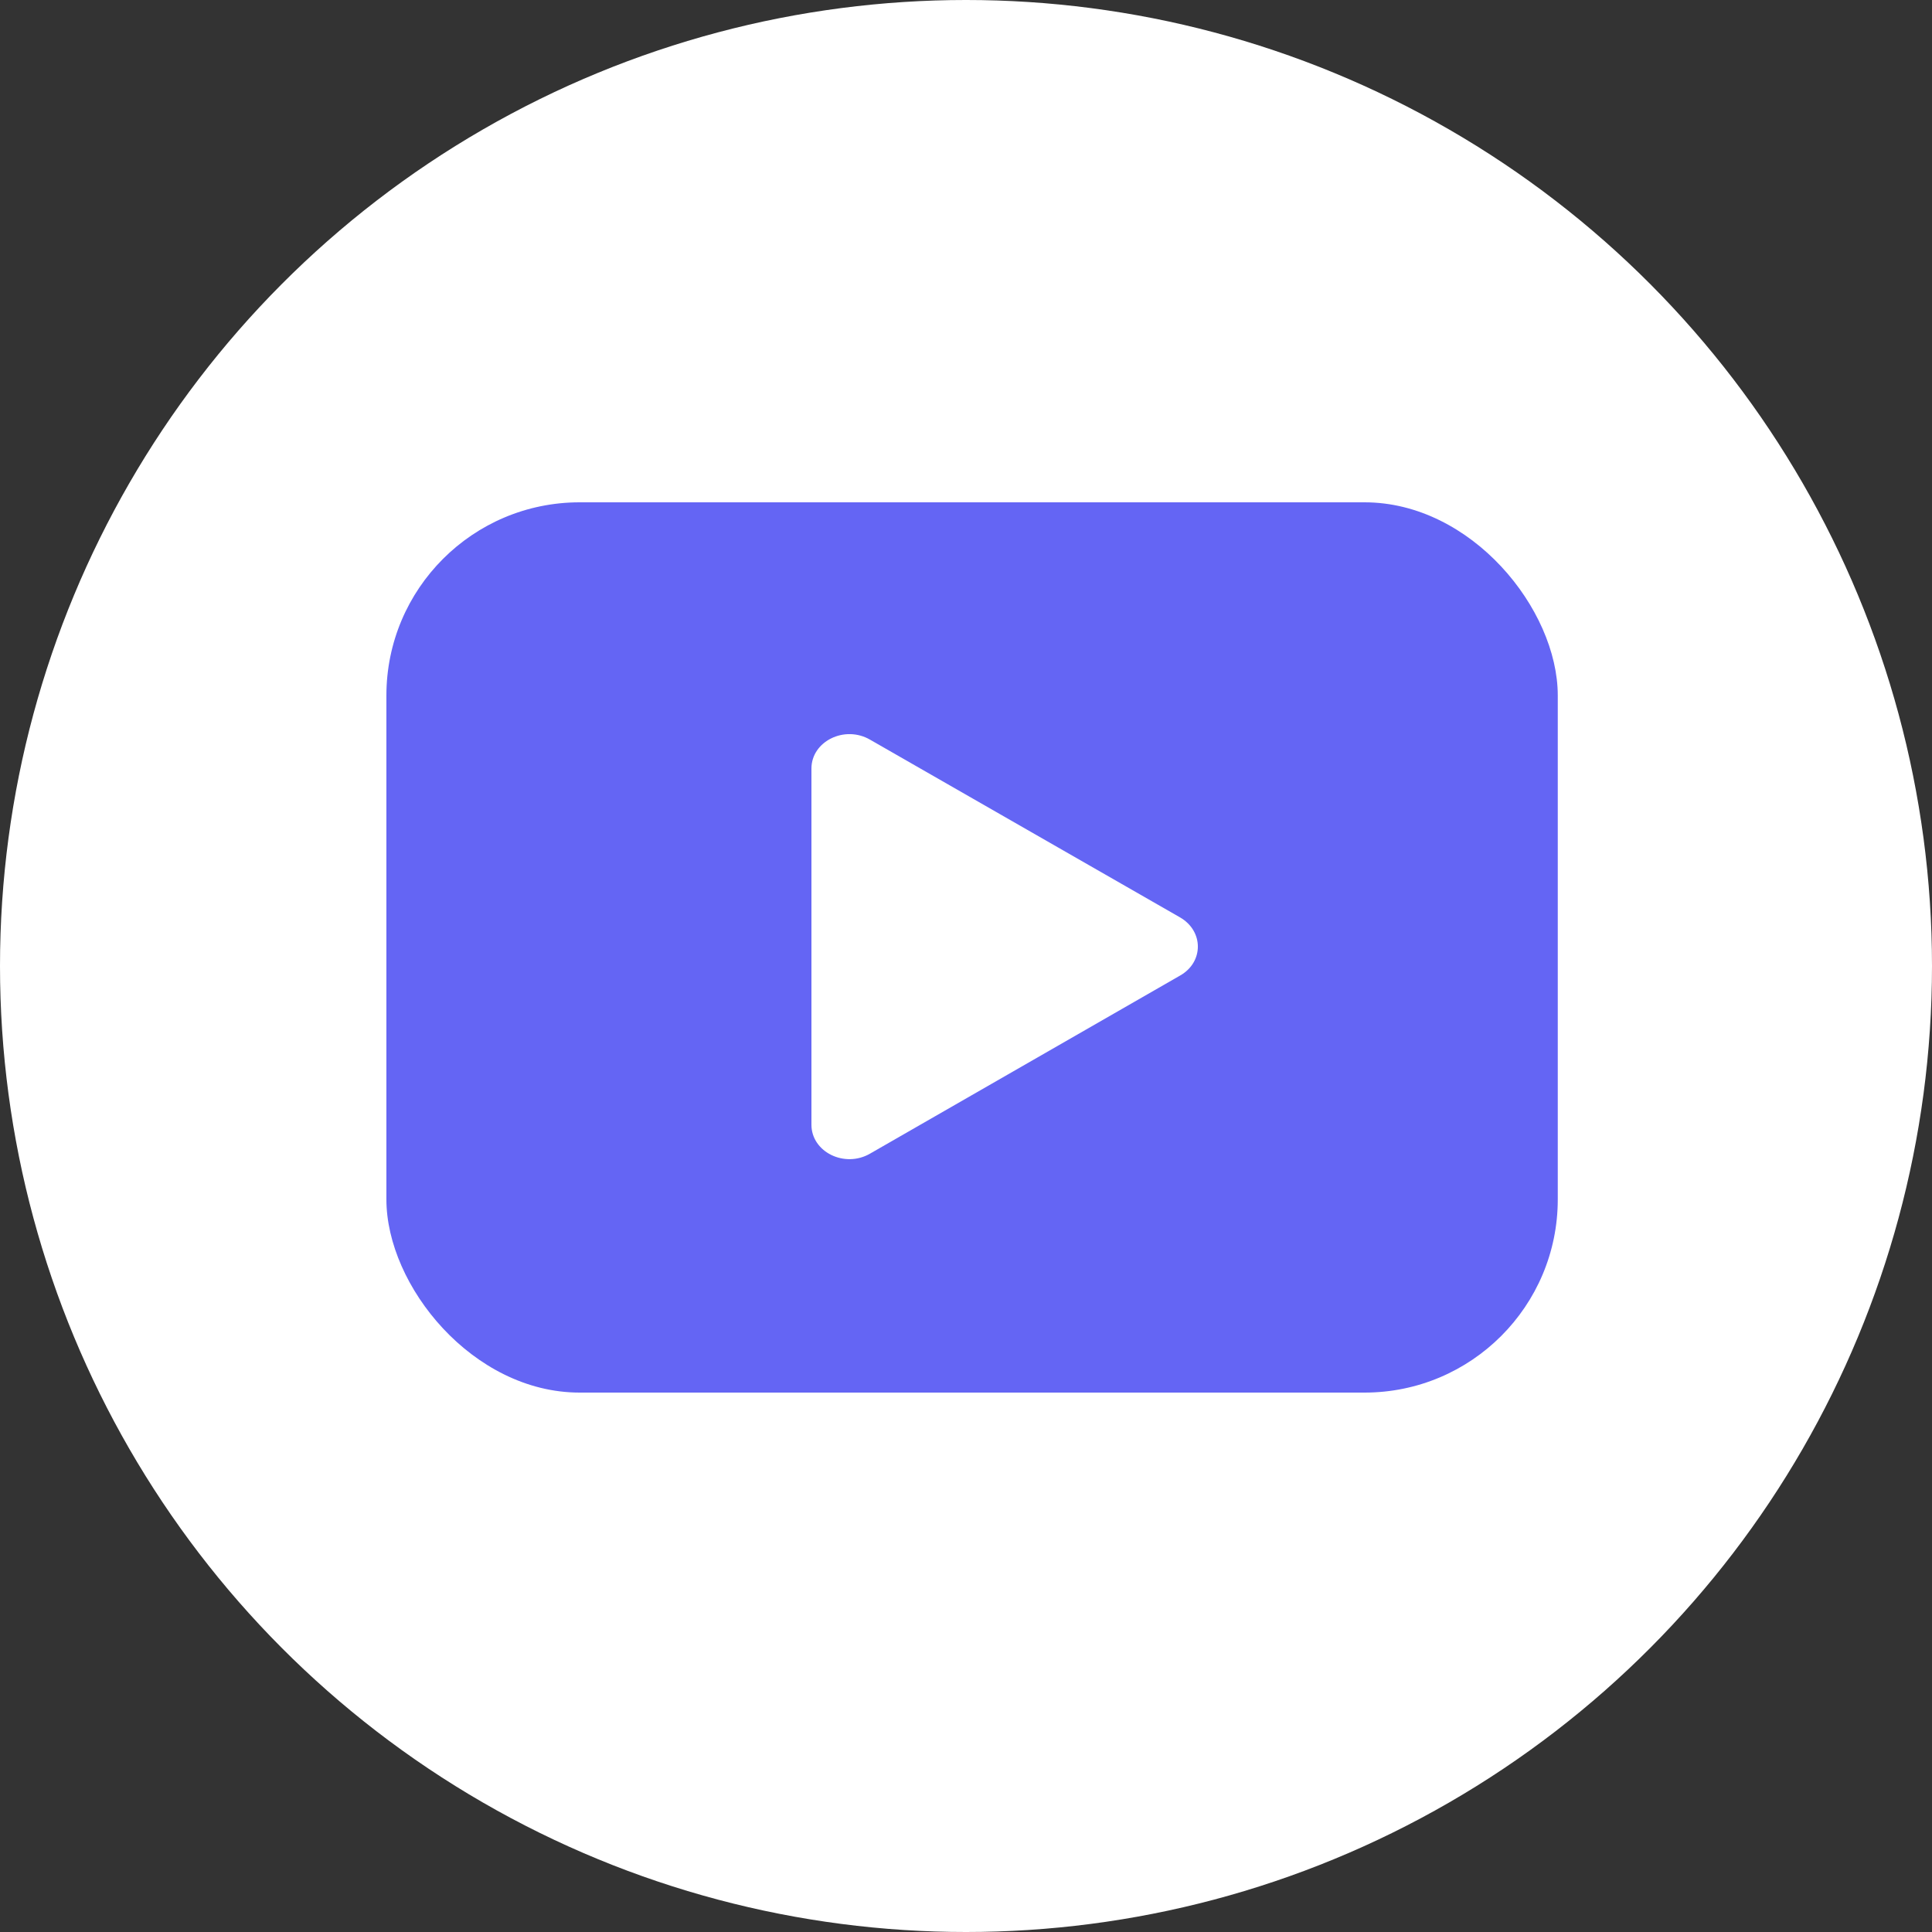 <svg width="30" height="30" viewBox="0 0 30 30" fill="none" xmlns="http://www.w3.org/2000/svg">
<rect x="0" y="0" width="30" height="30" fill="#333333" stroke="none"/>
<circle cx="15" cy="15" r="15" fill="white"/>
<rect x="6" y="7.8" width="18.189" height="13.824" rx="3" fill="#6465F4"/>
<path d="M12.6 11.934V17.465C12.6 17.887 13.115 18.143 13.511 17.913L18.325 15.148C18.692 14.94 18.692 14.459 18.325 14.246L13.511 11.486C13.115 11.256 12.6 11.512 12.6 11.934Z" fill="white"/>
</svg>
